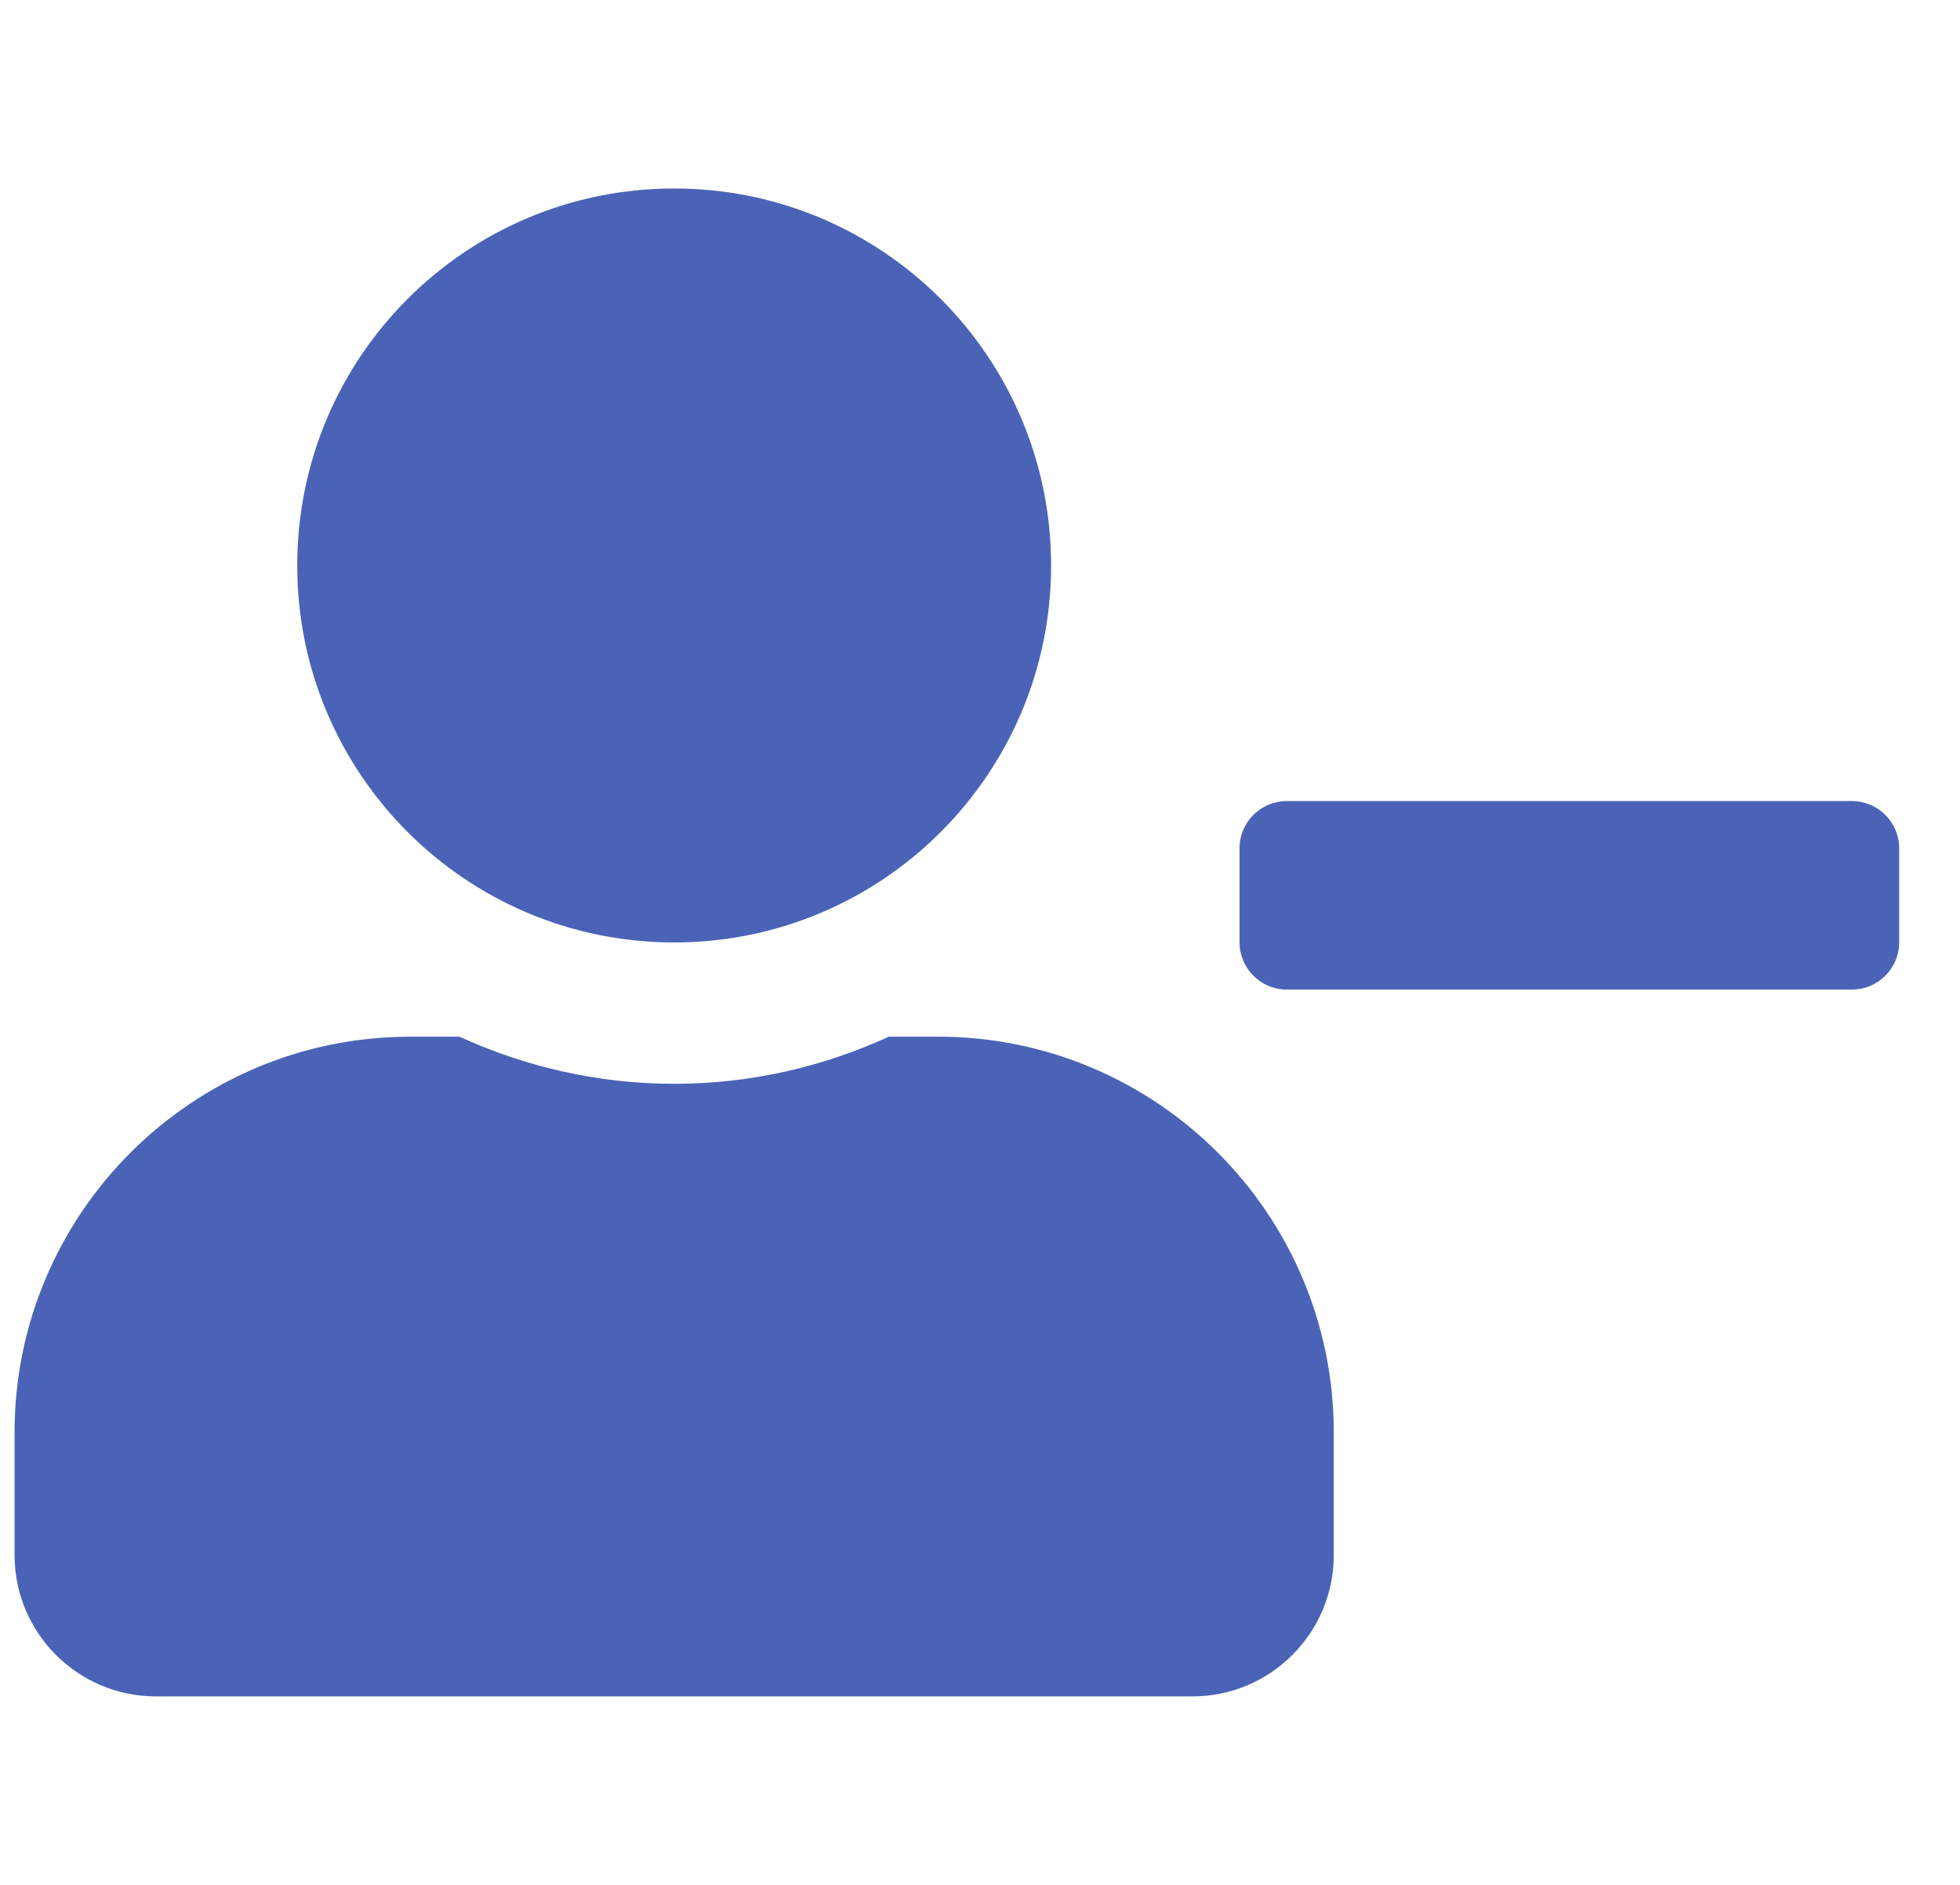 <svg width="26" height="25" viewBox="0 0 26 25" fill="none" xmlns="http://www.w3.org/2000/svg">
<g clip-path="url(#clip0_4_72)">
<path d="M24.568 10.625H17.068C16.724 10.625 16.443 10.906 16.443 11.25V12.5C16.443 12.844 16.724 13.125 17.068 13.125H24.568C24.912 13.125 25.193 12.844 25.193 12.5V11.25C25.193 10.906 24.912 10.625 24.568 10.625ZM8.943 12.5C11.705 12.5 13.943 10.262 13.943 7.5C13.943 4.738 11.705 2.5 8.943 2.5C6.181 2.5 3.943 4.738 3.943 7.5C3.943 10.262 6.181 12.5 8.943 12.5ZM12.443 13.75H11.79C10.923 14.148 9.959 14.375 8.943 14.375C7.927 14.375 6.966 14.148 6.095 13.75H5.443C2.544 13.75 0.193 16.102 0.193 19V20.625C0.193 21.66 1.033 22.5 2.068 22.5H15.818C16.853 22.5 17.693 21.66 17.693 20.625V19C17.693 16.102 15.341 13.75 12.443 13.75Z" fill="#4B63B7"/>
</g>
<defs>
<clipPath id="clip0_4_72">
<rect width="25" height="25" fill="white" transform="translate(0.193)"/>
</clipPath>
</defs>
</svg>
